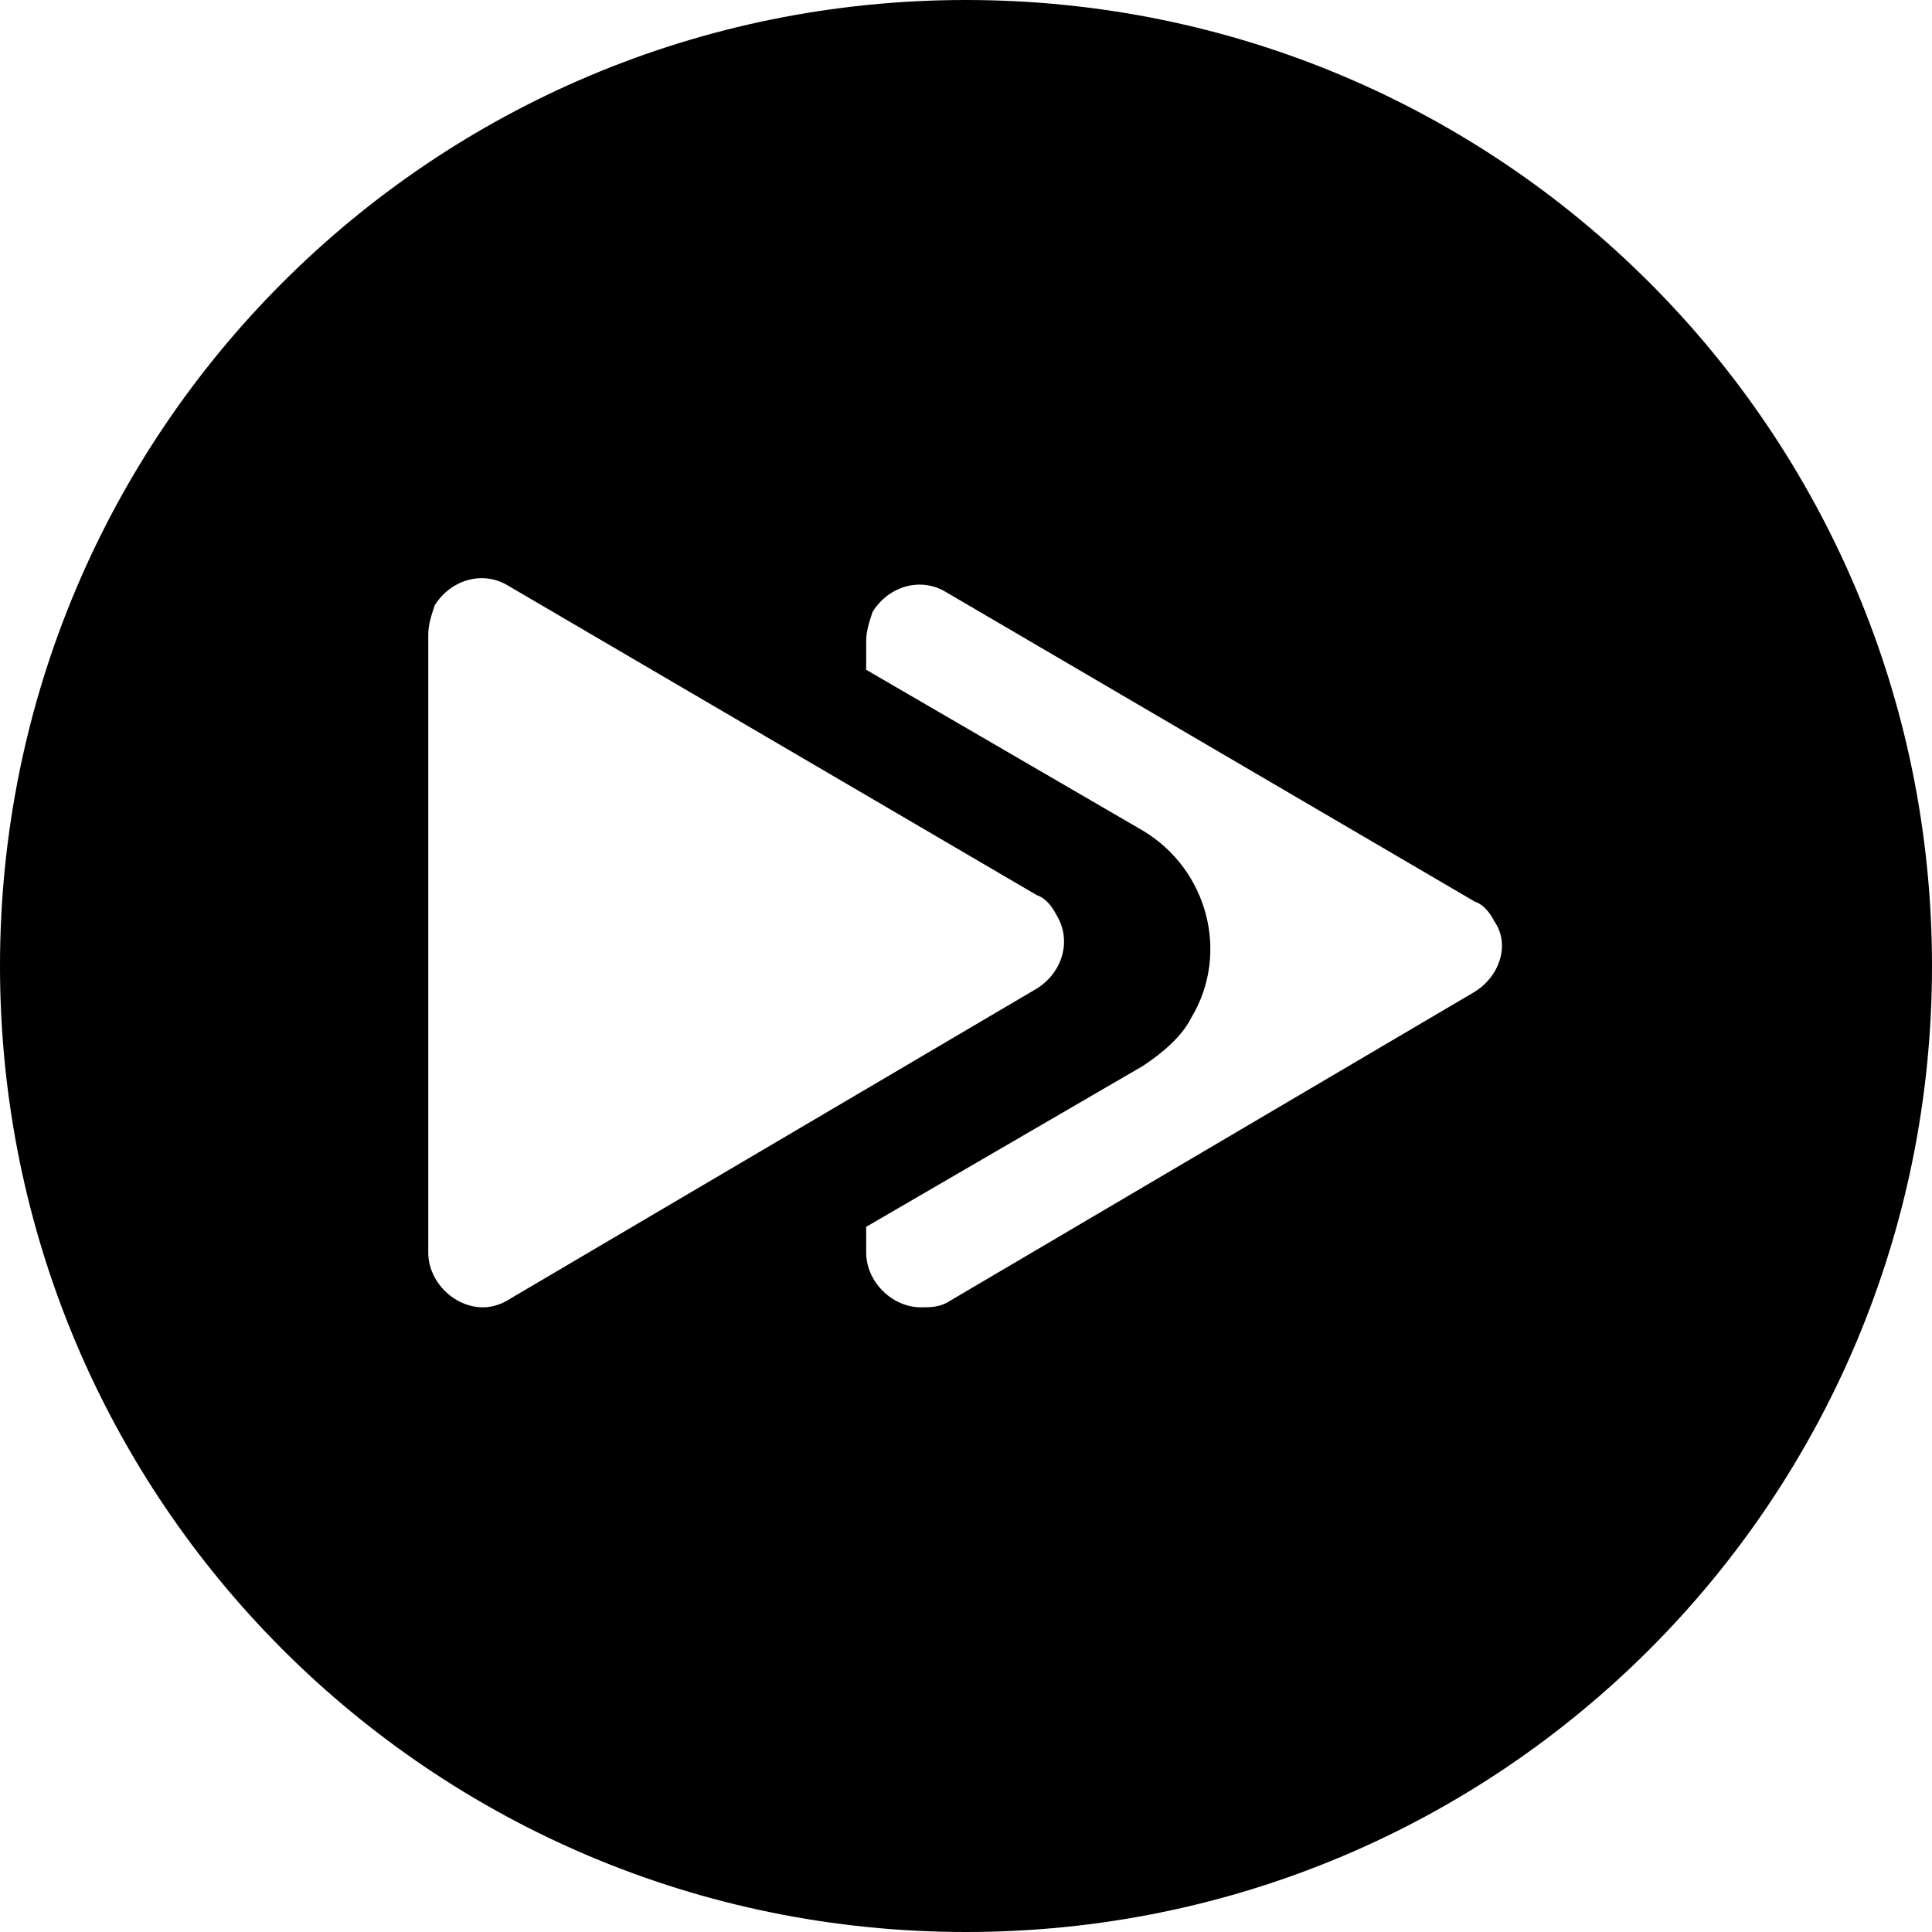 <svg xmlns="http://www.w3.org/2000/svg" viewBox="0 0 60 60">
  <path d="M30 0C13.4 0 0 13.4 0 30s13.4 30 30 30 30-13.4 30-30S46.6 0 30 0zM15 40.6c-.9 0-1.7-.8-1.7-1.7V19.7c0-.3.1-.6.2-.9.5-.8 1.5-1.1 2.3-.6l16.4 9.6c.3.1.5.4.6.6.5.8.2 1.8-.6 2.3l-16.3 9.6c-.3.2-.6.3-.9.3zm30.8-9.8l-16.3 9.6c-.3.2-.6.2-.9.2-.9 0-1.7-.8-1.7-1.7v-.8l8.6-5c.6-.4 1.2-.9 1.5-1.5 1.2-2 .5-4.6-1.5-5.8l-8.6-5v-.9c0-.3.1-.6.2-.9.5-.8 1.5-1.1 2.3-.6L45.8 28c.3.1.5.4.6.6.5.7.2 1.7-.6 2.2z"/>
</svg>
